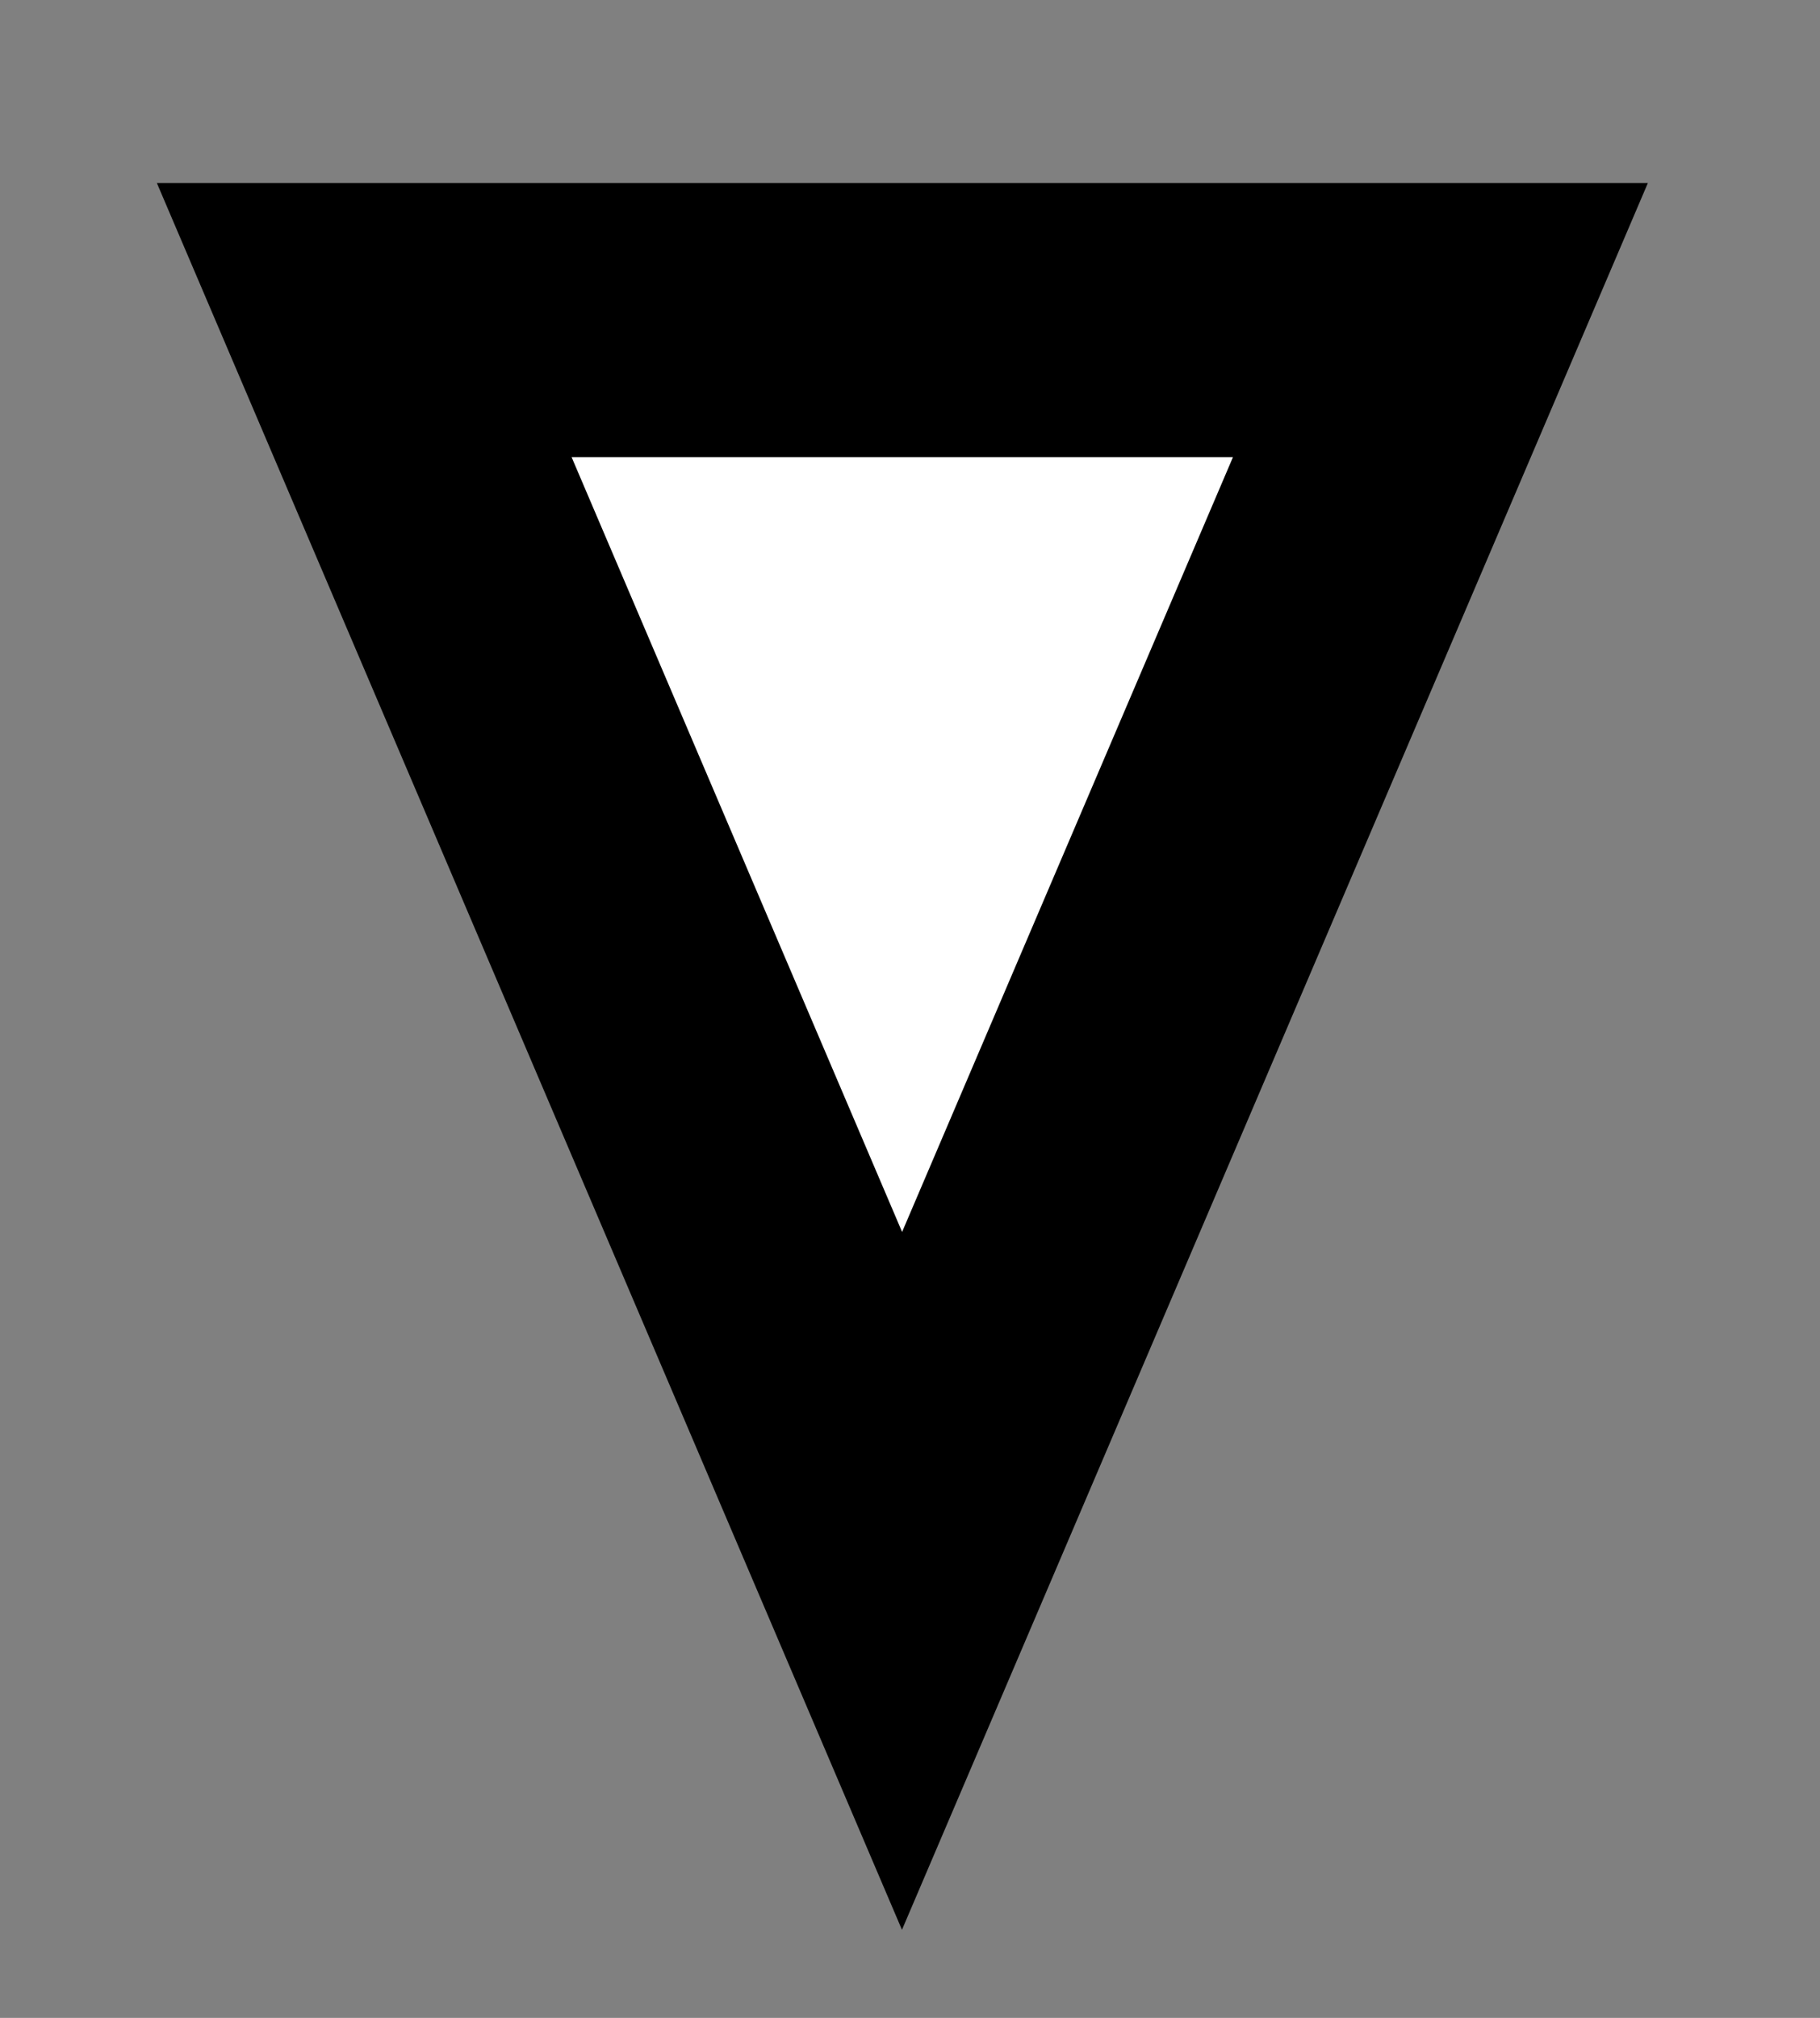 <?xml version="1.0" encoding="utf-8"?>
<!-- Generator: Adobe Illustrator 16.0.0, SVG Export Plug-In . SVG Version: 6.00 Build 0)  -->
<!DOCTYPE svg PUBLIC "-//W3C//DTD SVG 1.1//EN" "http://www.w3.org/Graphics/SVG/1.1/DTD/svg11.dtd">
<svg version="1.1" id="Layer_1" xmlns="http://www.w3.org/2000/svg" xmlns:xlink="http://www.w3.org/1999/xlink" x="0px" y="0px"
	 width="3.083px" height="3.417px" viewBox="0 0 3.083 3.417" enable-background="new 0 0 3.083 3.417" xml:space="preserve">
<rect x="0" y="0" width="3.083" height="3.417" fill="#808080" stroke="none"/>
<polygon fill="#FFFFFF" stroke="#000000" stroke-width="0.464" stroke-miterlimit="10" points="0.617,0.542 1.528,2.677 
	2.44,0.542 "/>
</svg>
